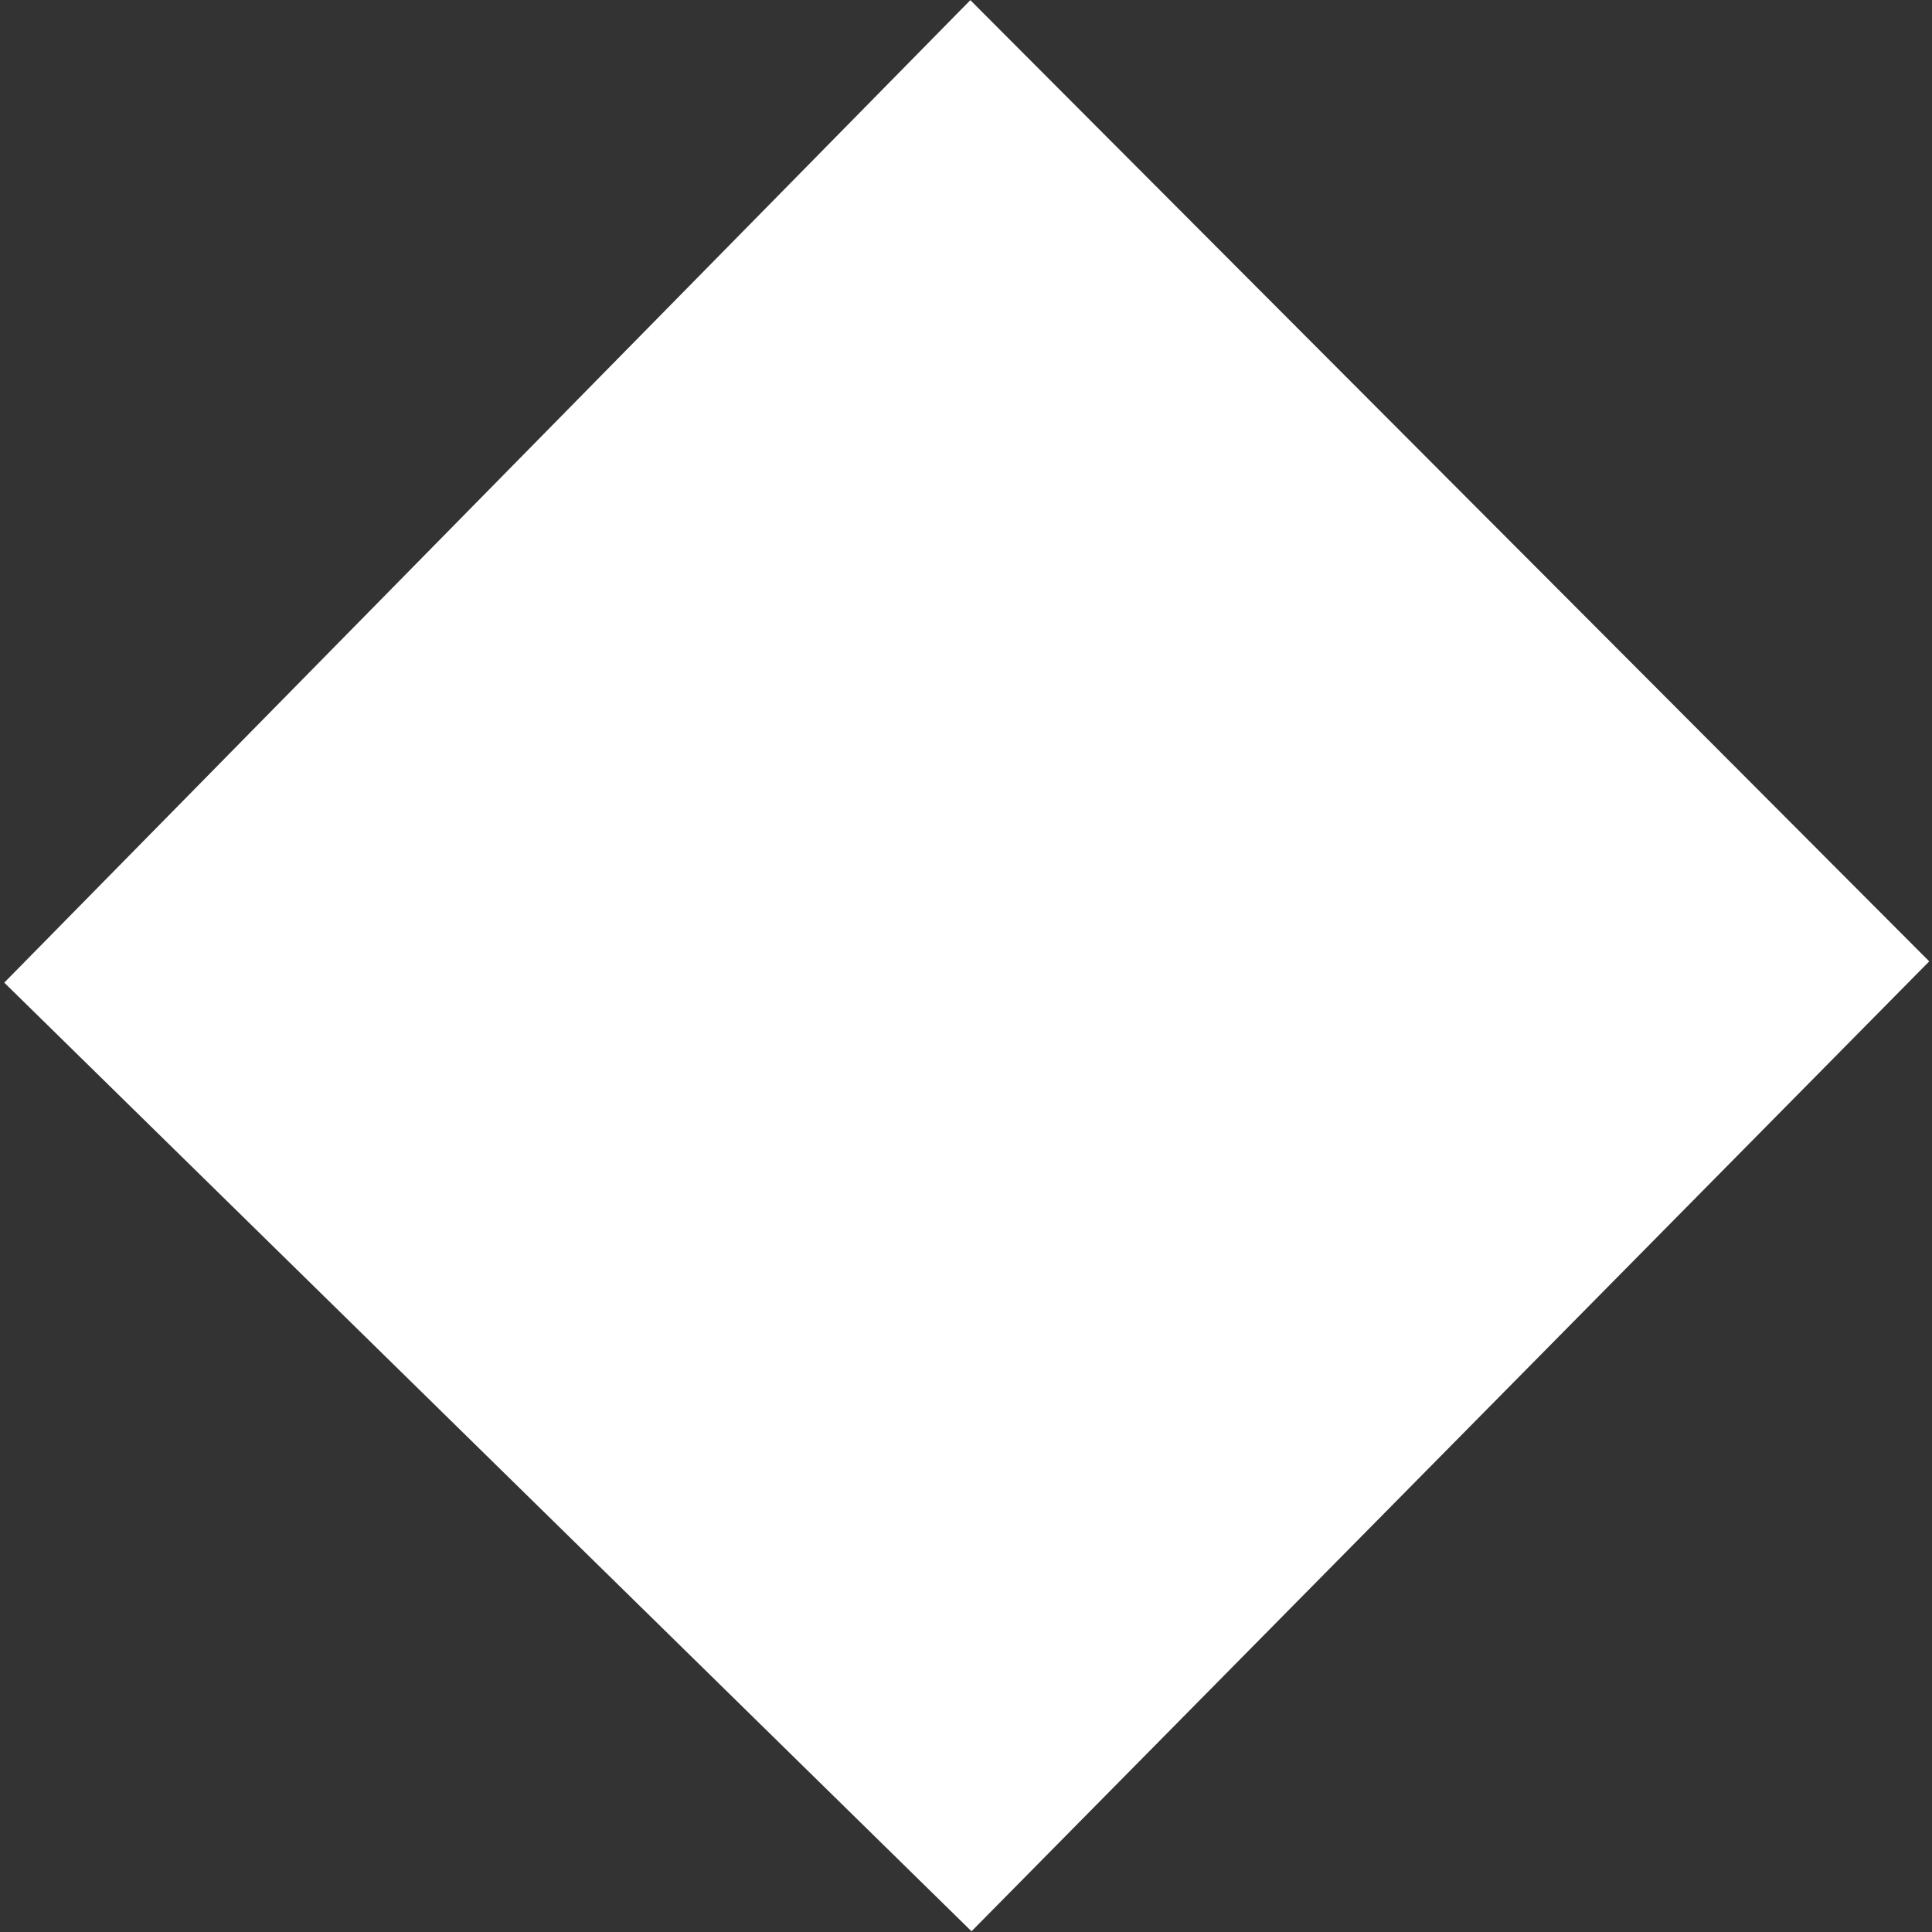 <svg width="336" height="336" viewBox="0 0 336 336" fill="none" xmlns="http://www.w3.org/2000/svg">
<rect x="0" y="0" width="336" height="336" fill="#333333" stroke="none"/>
<path fill-rule="evenodd" clip-rule="evenodd" d="M0.74 170.895L168.755 0.026L335.518 167.194L168.958 335.876L0.74 170.895Z" fill="white"/>
</svg>
